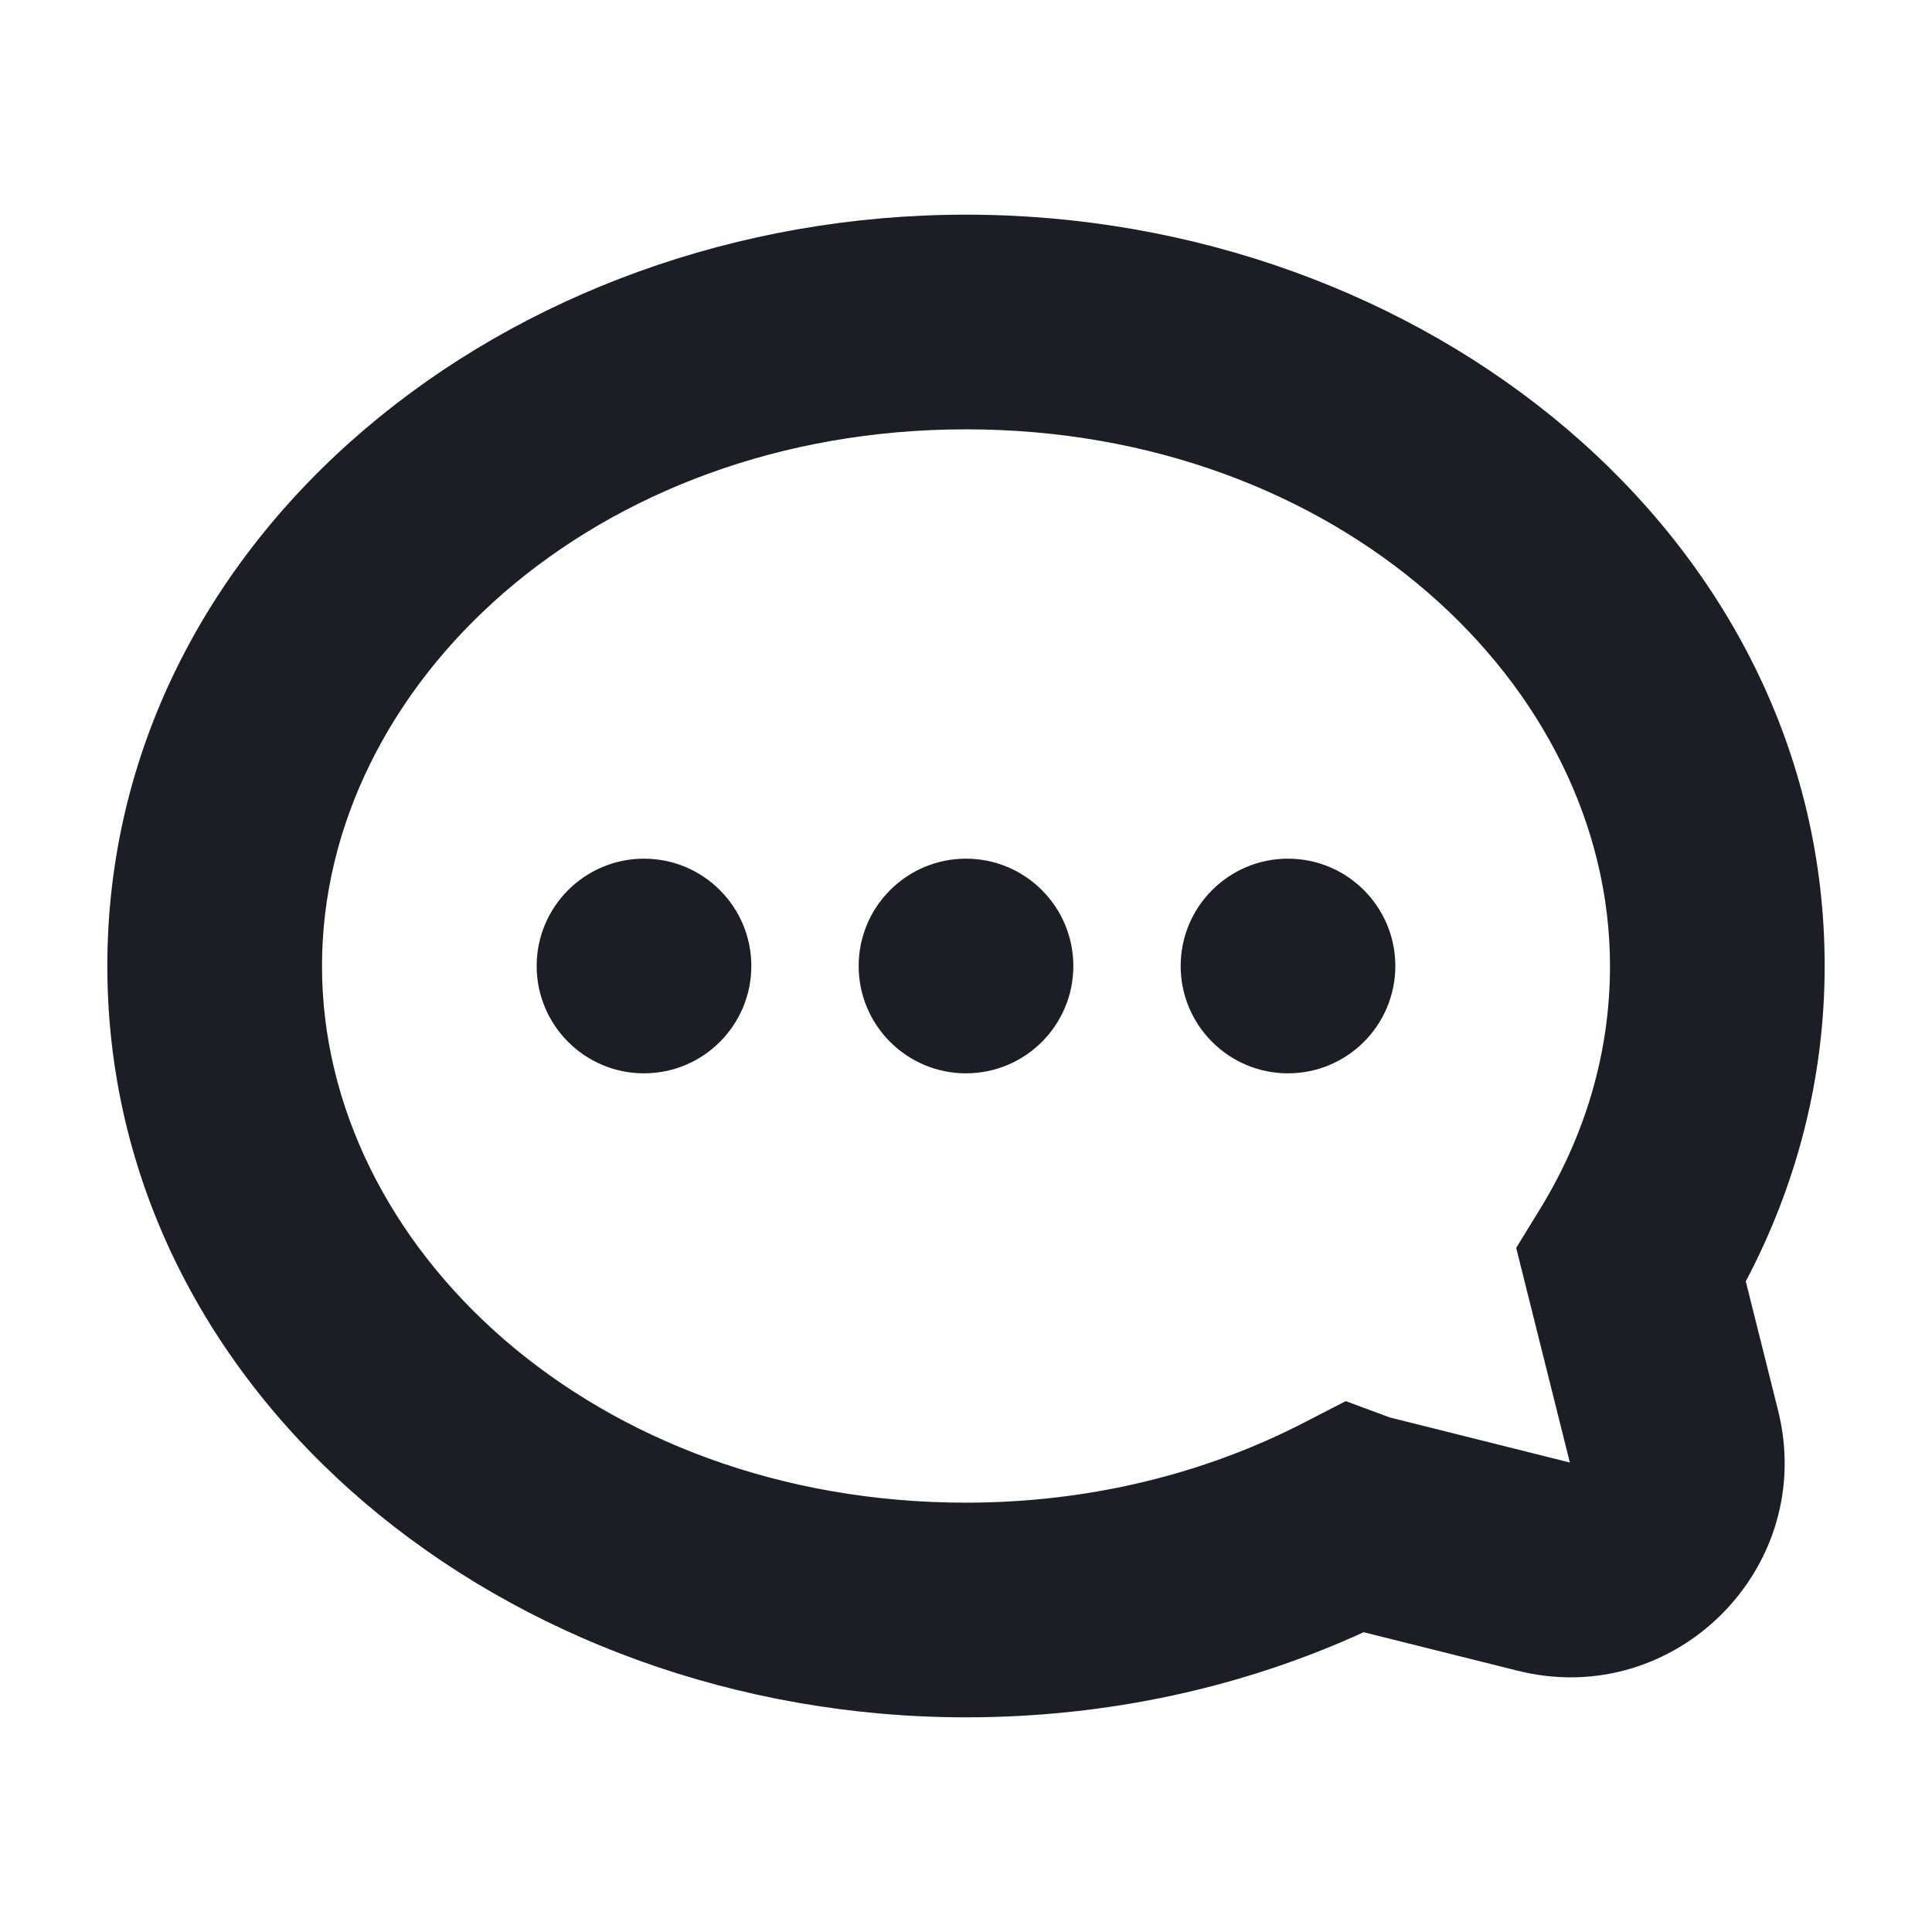 <svg width="18" height="18" viewBox="0 0 18 18" fill="none" xmlns="http://www.w3.org/2000/svg">
<path d="M6 10C6.552 10 7 9.552 7 9C7 8.448 6.552 8 6 8C5.448 8 5 8.448 5 9C5 9.552 5.448 10 6 10Z" fill="#1B1E25"/>
<path d="M10 9C10 9.552 9.552 10 9 10C8.448 10 8 9.552 8 9C8 8.448 8.448 8 9 8C9.552 8 10 8.448 10 9Z" fill="#1B1E25"/>
<path d="M12 10C12.552 10 13 9.552 13 9C13 8.448 12.552 8 12 8C11.448 8 11 8.448 11 9C11 9.552 11.448 10 12 10Z" fill="#1B1E25"/>
<path fill-rule="evenodd" clip-rule="evenodd" d="M9 2C4.732 2 1 4.995 1 9C1 13.005 4.732 16 9 16C10.331 16 11.593 15.716 12.705 15.207L14.141 15.566C15.605 15.932 16.932 14.605 16.566 13.141L16.265 11.938C16.735 11.048 17 10.053 17 9C17 4.995 13.268 2 9 2ZM3 9C3 6.378 5.536 4 9 4C12.464 4 15 6.378 15 9C15 9.811 14.768 10.581 14.346 11.268L14.126 11.626L14.626 13.626L12.956 13.208L12.953 13.207L12.951 13.207L12.538 13.054L12.146 13.256C11.236 13.725 10.161 14 9 14C5.536 14 3 11.622 3 9Z" fill="#1B1E25"/>
</svg>
